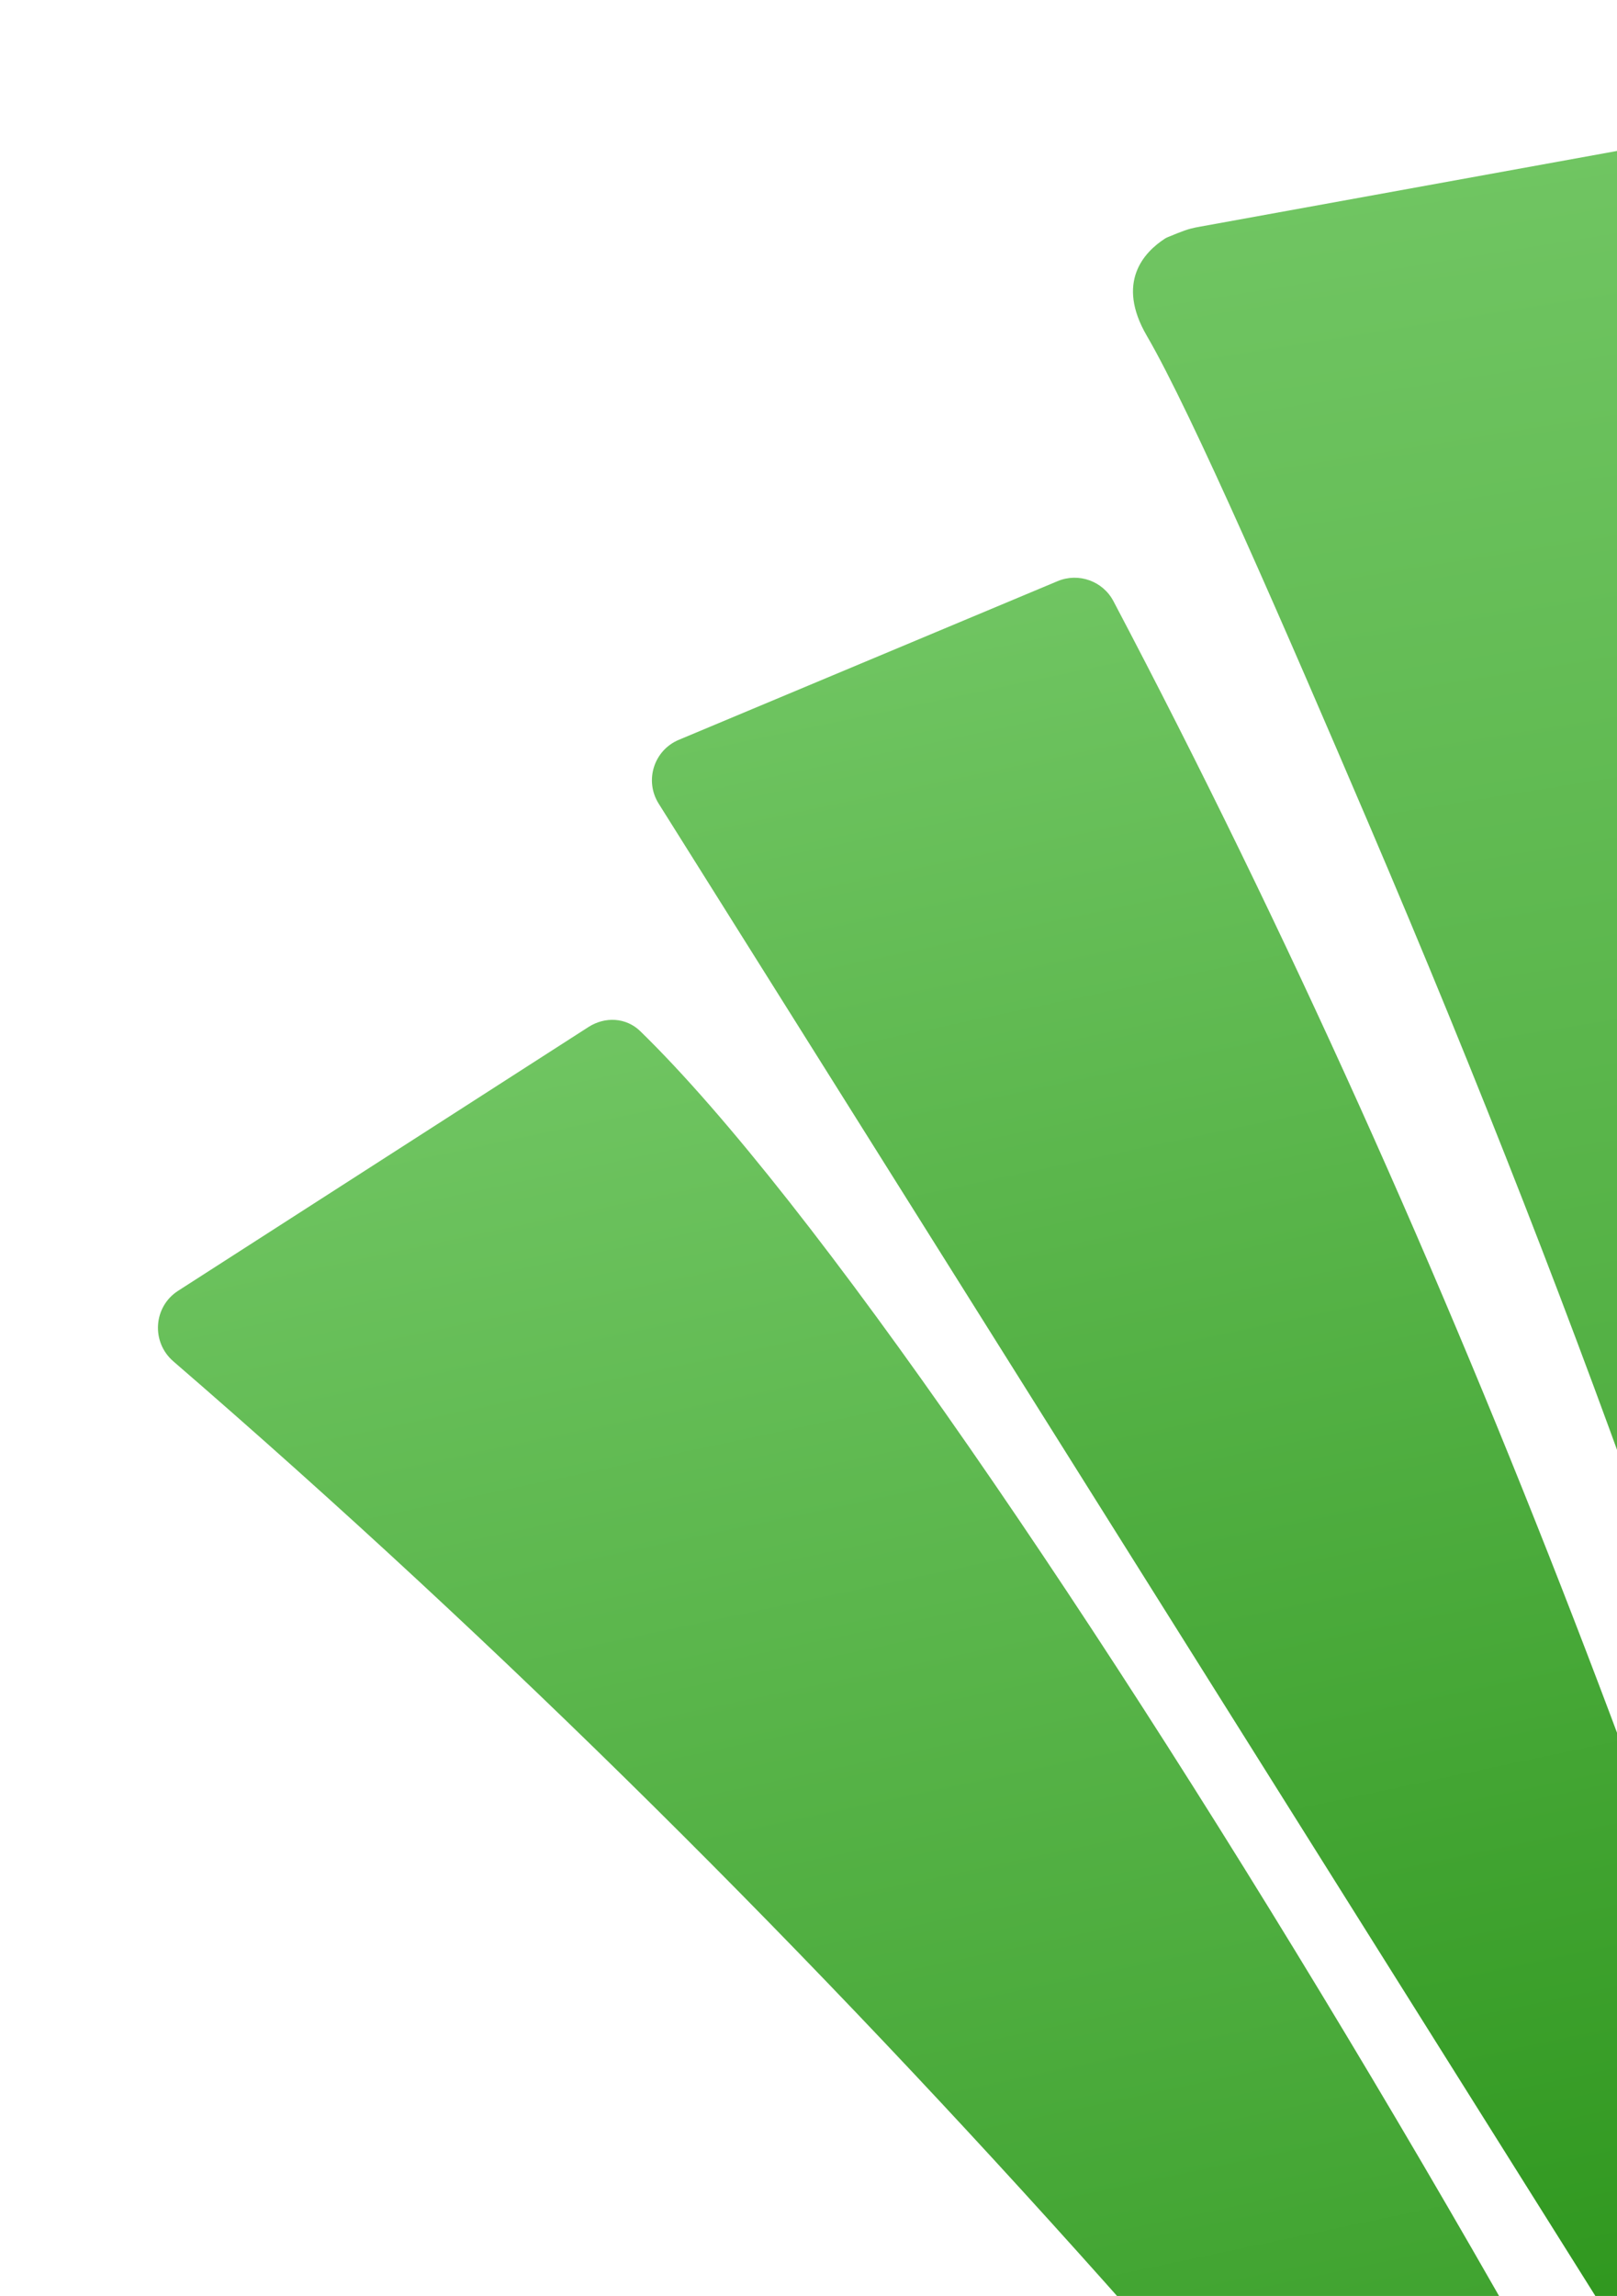 <svg width="699" height="992" viewBox="0 0 699 992" fill="none" xmlns="http://www.w3.org/2000/svg">
<path d="M1239.93 1604.71C1241.49 1612.04 1236.6 1619.17 1229.21 1620.4C1165.84 1630.93 1102.66 1643.53 1038.84 1650.03C977.251 1656.3 948.817 1627.83 937.345 1561.96C865.38 1147.74 784.272 806.195 591.36 355.181C555.915 272.313 515.32 178.654 495.754 145.092C482.23 121.894 494.61 108.92 503.546 103.119C504.064 102.783 504.323 102.614 509.121 100.712C513.919 98.809 515.593 98.505 518.942 97.897L758.311 54.464C812.922 44.554 840.228 39.6 858.741 54.351C877.254 69.103 878.515 96.818 881.038 152.249C891.682 386.178 902.471 623.478 913.429 860.722C920.549 1014.45 927.908 1168.08 935.508 1321.6C937.313 1358.81 937.977 1396.26 943 1433.04C958.54 1547.02 1036.01 1608.29 1150.81 1599.64C1175.93 1597.78 1201.04 1596.07 1226.15 1594.32C1232.68 1593.87 1238.57 1598.3 1239.93 1604.71Z" fill="url(#paint0_linear_263_89676)"/>
<path d="M860.23 1422.71C866.602 1441.15 847.42 1449.26 835.958 1433.46C608.684 1120.13 361.657 835.95 74.925 588.181C65.278 579.845 66.283 564.588 76.984 557.712L254.377 443.74C261.539 439.138 270.654 439.58 276.77 445.531C425.65 590.402 776.556 1180.64 860.23 1422.71Z" fill="url(#paint1_linear_263_89676)"/>
<path d="M284.736 347.227C278.5 337.297 282.644 324.175 293.444 319.653L457.187 251.092C466.247 247.299 476.735 251.043 481.32 259.744C632.68 546.956 743.866 848.534 831.539 1150.2C837.633 1171.17 809.818 1183.37 798.198 1164.86L284.736 347.227Z" fill="url(#paint2_linear_263_89676)"/>
<defs>
<linearGradient id="paint0_linear_263_89676" x1="734.516" y1="55.857" x2="992.28" y2="1659.58" gradientUnits="userSpaceOnUse">
<stop stop-color="#70C562"/>
<stop offset="1" stop-color="#178605"/>
</linearGradient>
<linearGradient id="paint1_linear_263_89676" x1="336.213" y1="421.213" x2="576.106" y2="1555.66" gradientUnits="userSpaceOnUse">
<stop stop-color="#70C562"/>
<stop offset="1" stop-color="#178605"/>
</linearGradient>
<linearGradient id="paint2_linear_263_89676" x1="451.075" y1="249.069" x2="676.014" y2="1312.79" gradientUnits="userSpaceOnUse">
<stop stop-color="#70C562"/>
<stop offset="1" stop-color="#178605"/>
</linearGradient>
</defs>
</svg>
